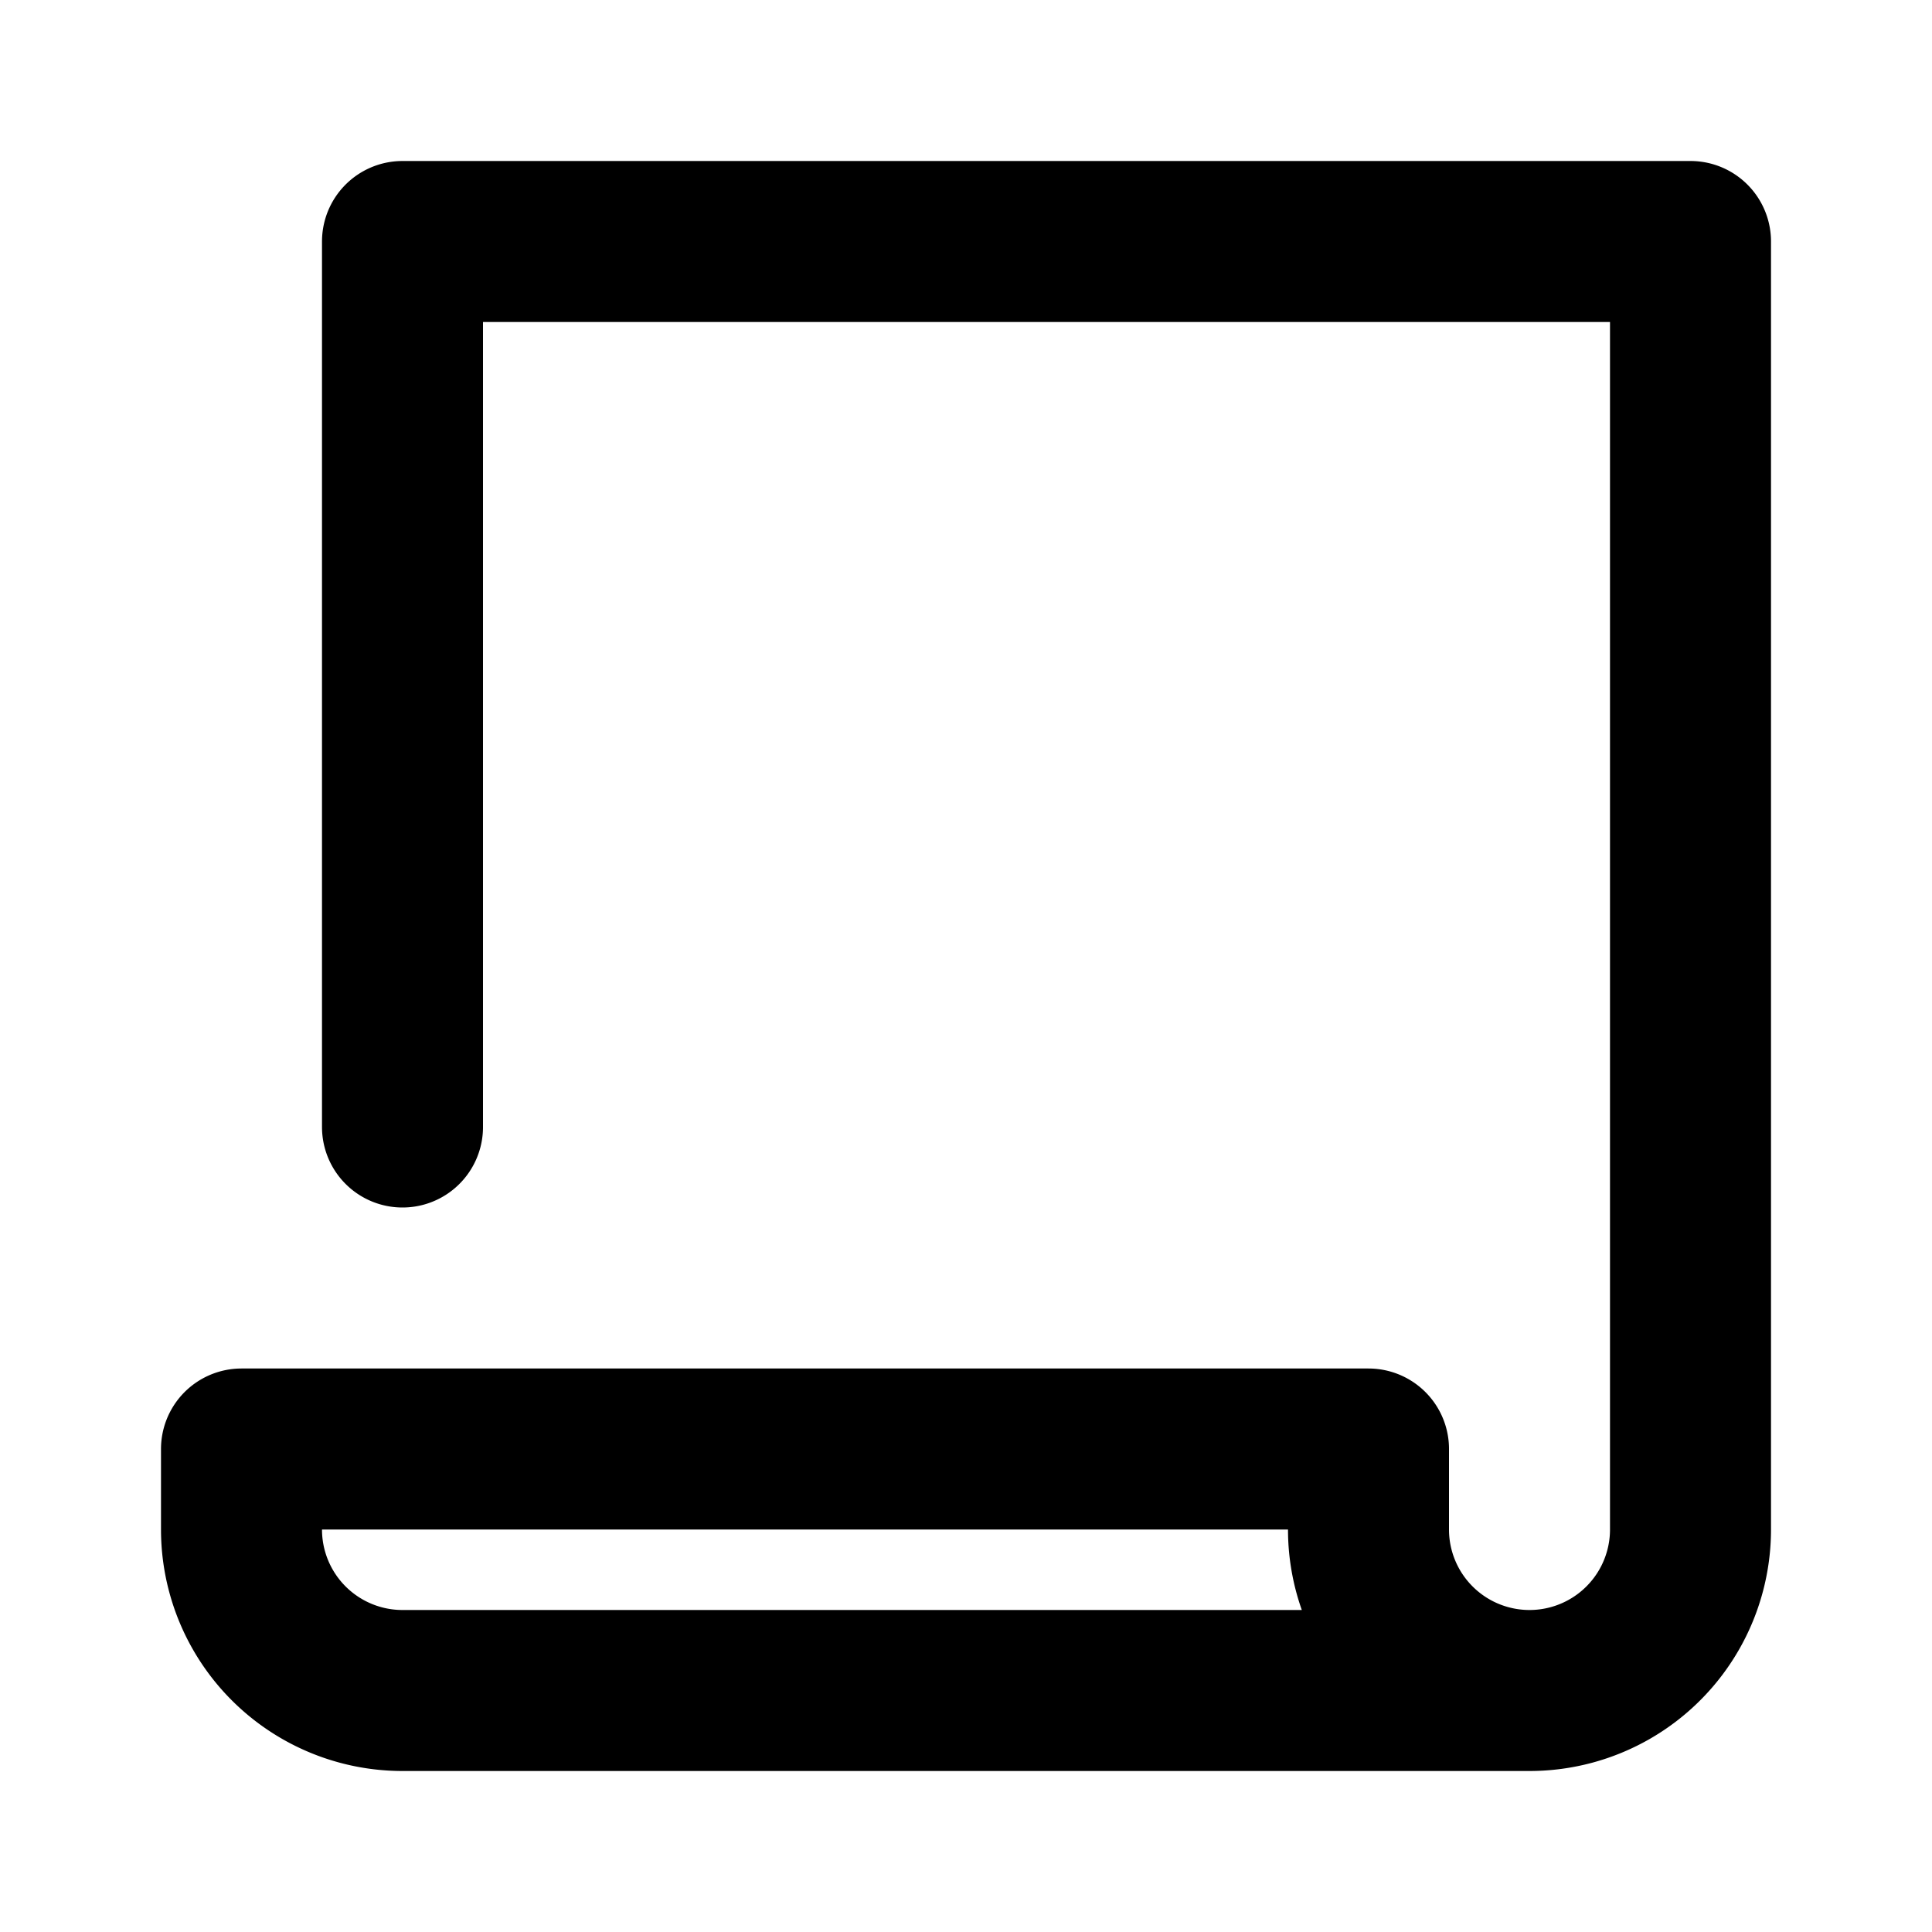 <svg
  width="24"
  height="24"
  viewBox="0 0 24 24"
  xmlns="http://www.w3.org/2000/svg"
  fill="none"
  stroke="currentColor"
  stroke-width="2"
  stroke-linecap="round"
  stroke-linejoin="round"
>
  <path d="M19 21a2 2 0 0 1-2-2v-1H3v1a2 2 0 0 0 2 2h14zm0 0a2 2 0 0 0 2-2V3H5v11" />
</svg>
